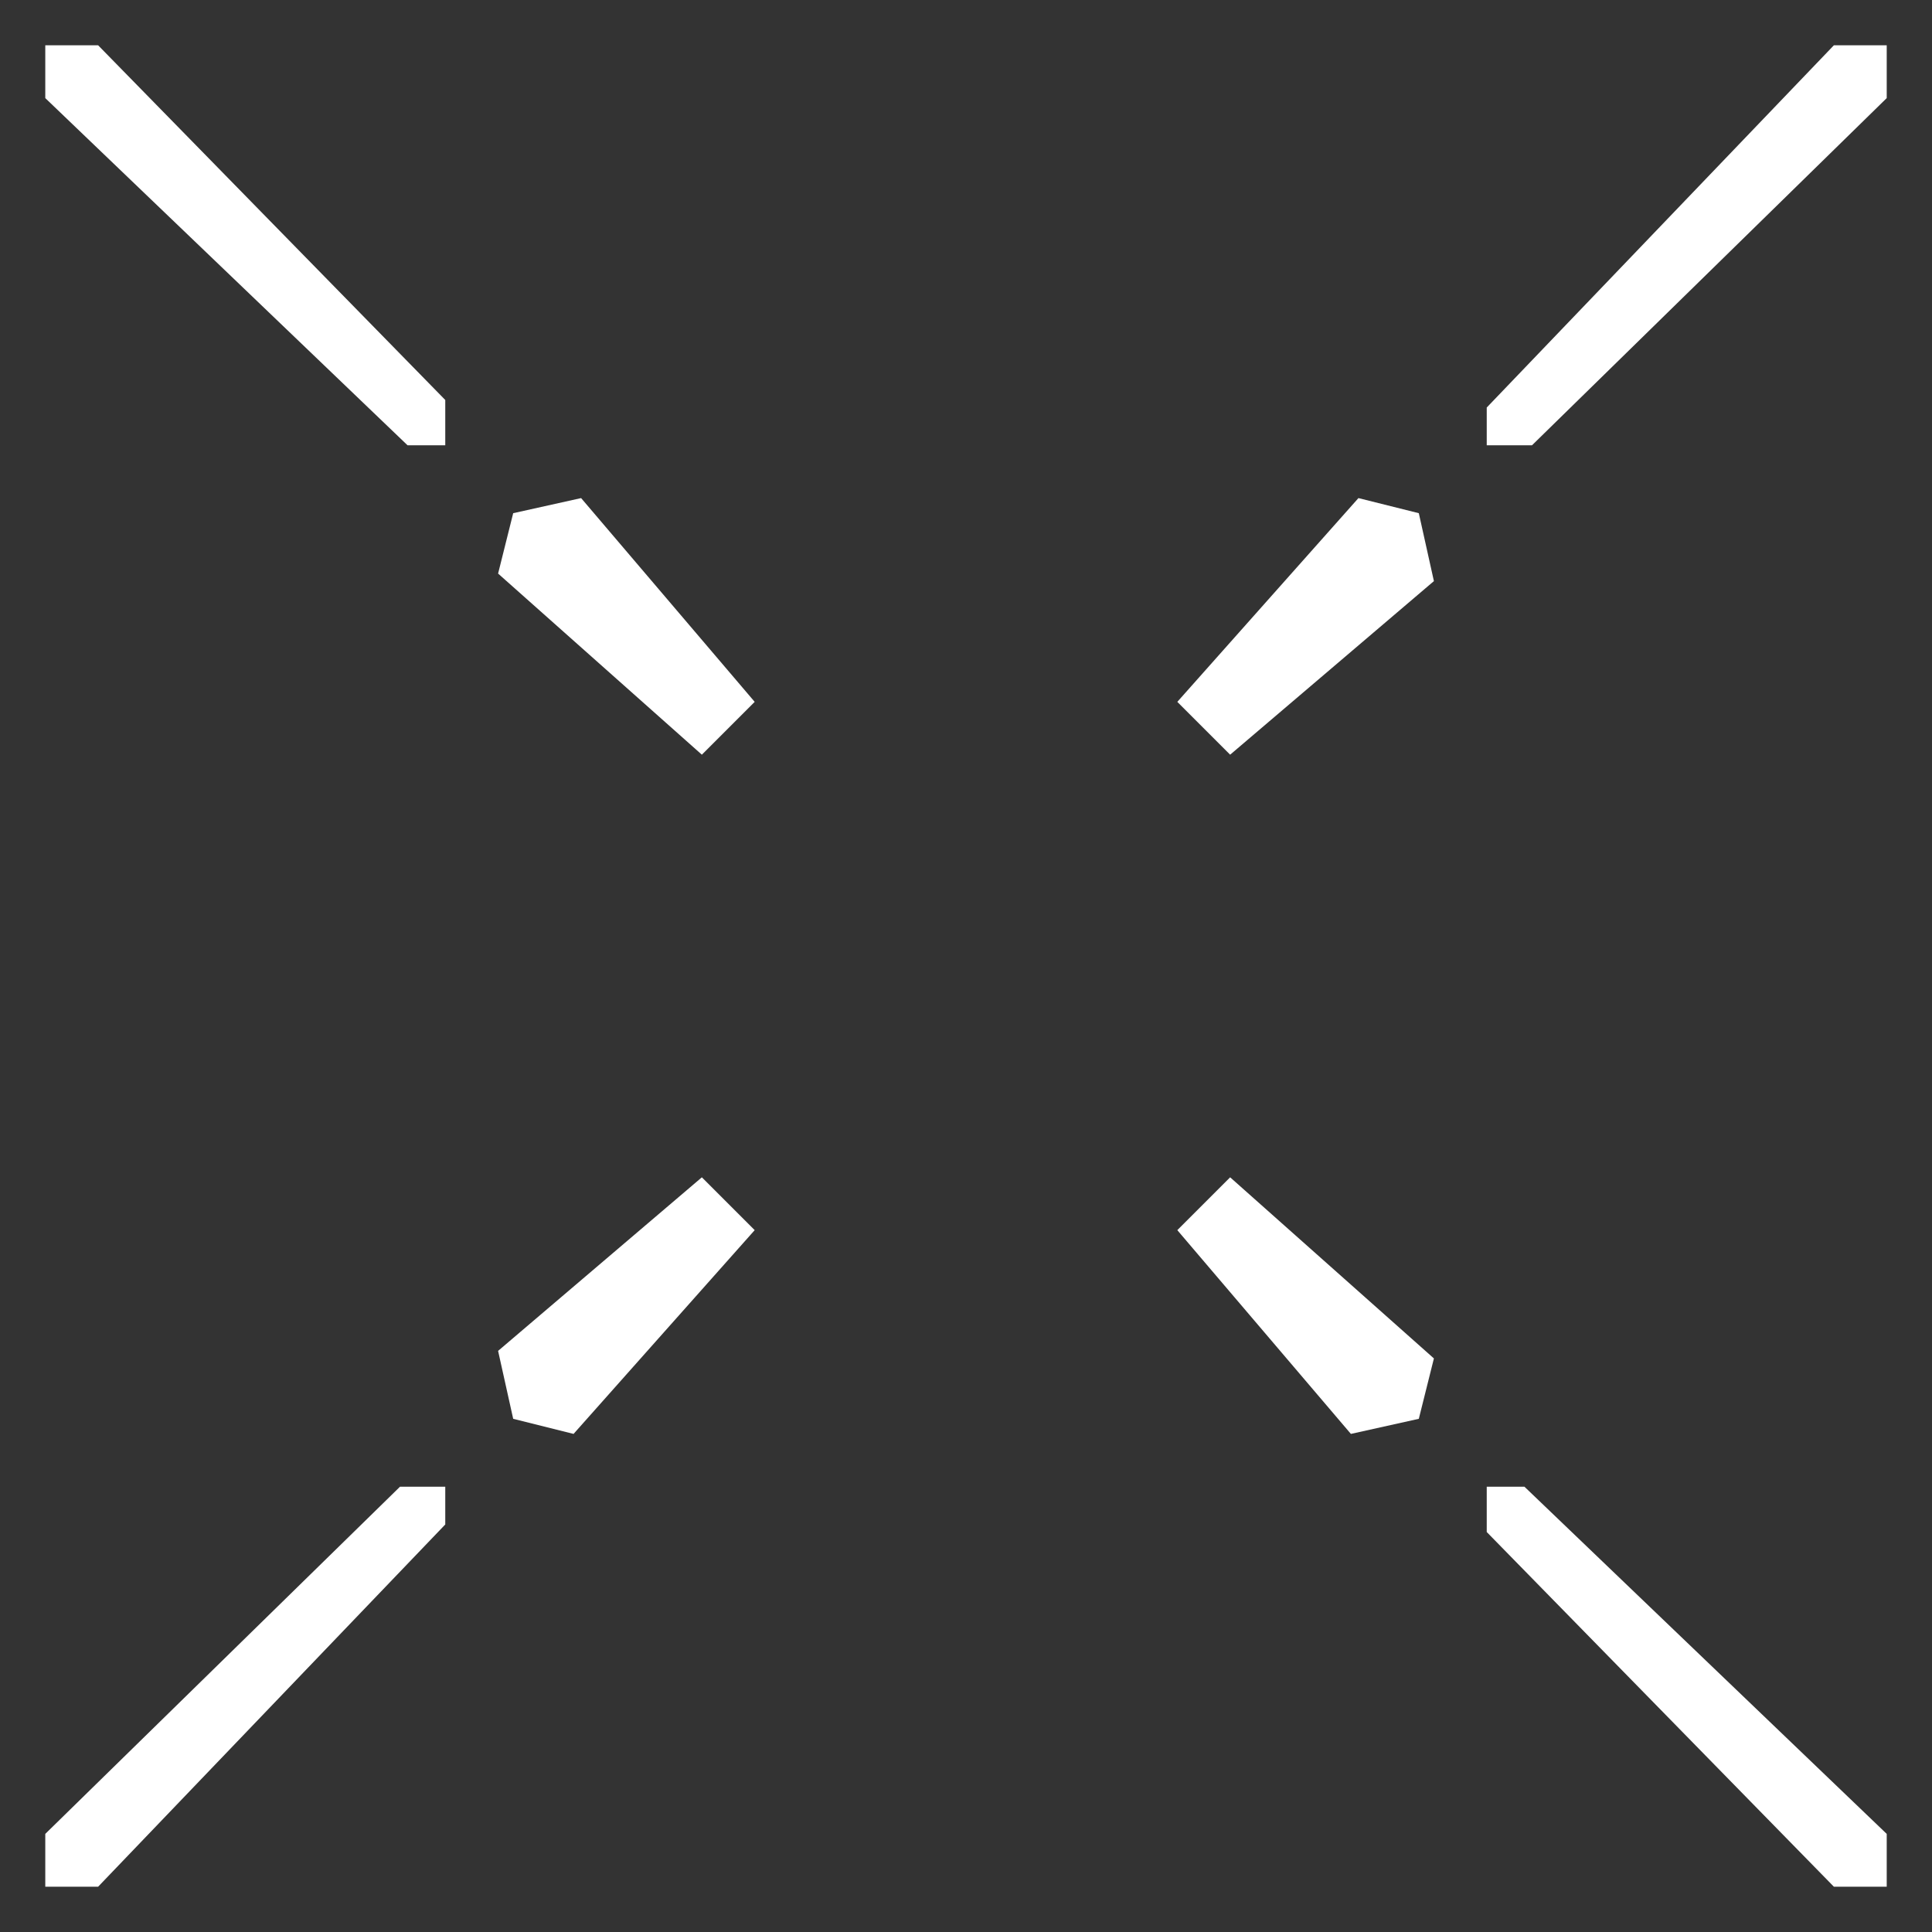 <svg xmlns="http://www.w3.org/2000/svg" width="256" height="256" viewBox="0 0 256 256">
  <rect x="0" y="0" width="256" height="256" fill="#333333" stroke="none"/>
  <defs>
    <style>
      .cls-1 {
        fill: #fff;
        fill-rule: evenodd;
      }
    </style>
  </defs>
  <path id="GUI_Hitmarker_Object" class="cls-1" d="M156,93l7,7,27-23-2-9-8-2Zm41-34h6l47-46V6h-7L197,54v5ZM93,100l7-7L77,66l-9,2-2,8ZM59,59V53L13,6H6v7L54,59h5Zm41,104-7-7L66,179l2,9,8,2ZM59,197H53L6,243v7h7l46-48v-5Zm104-41-7,7,23,27,9-2,2-8Zm34,41v6l46,47h7v-7l-48-46h-5Z"/>
</svg>
